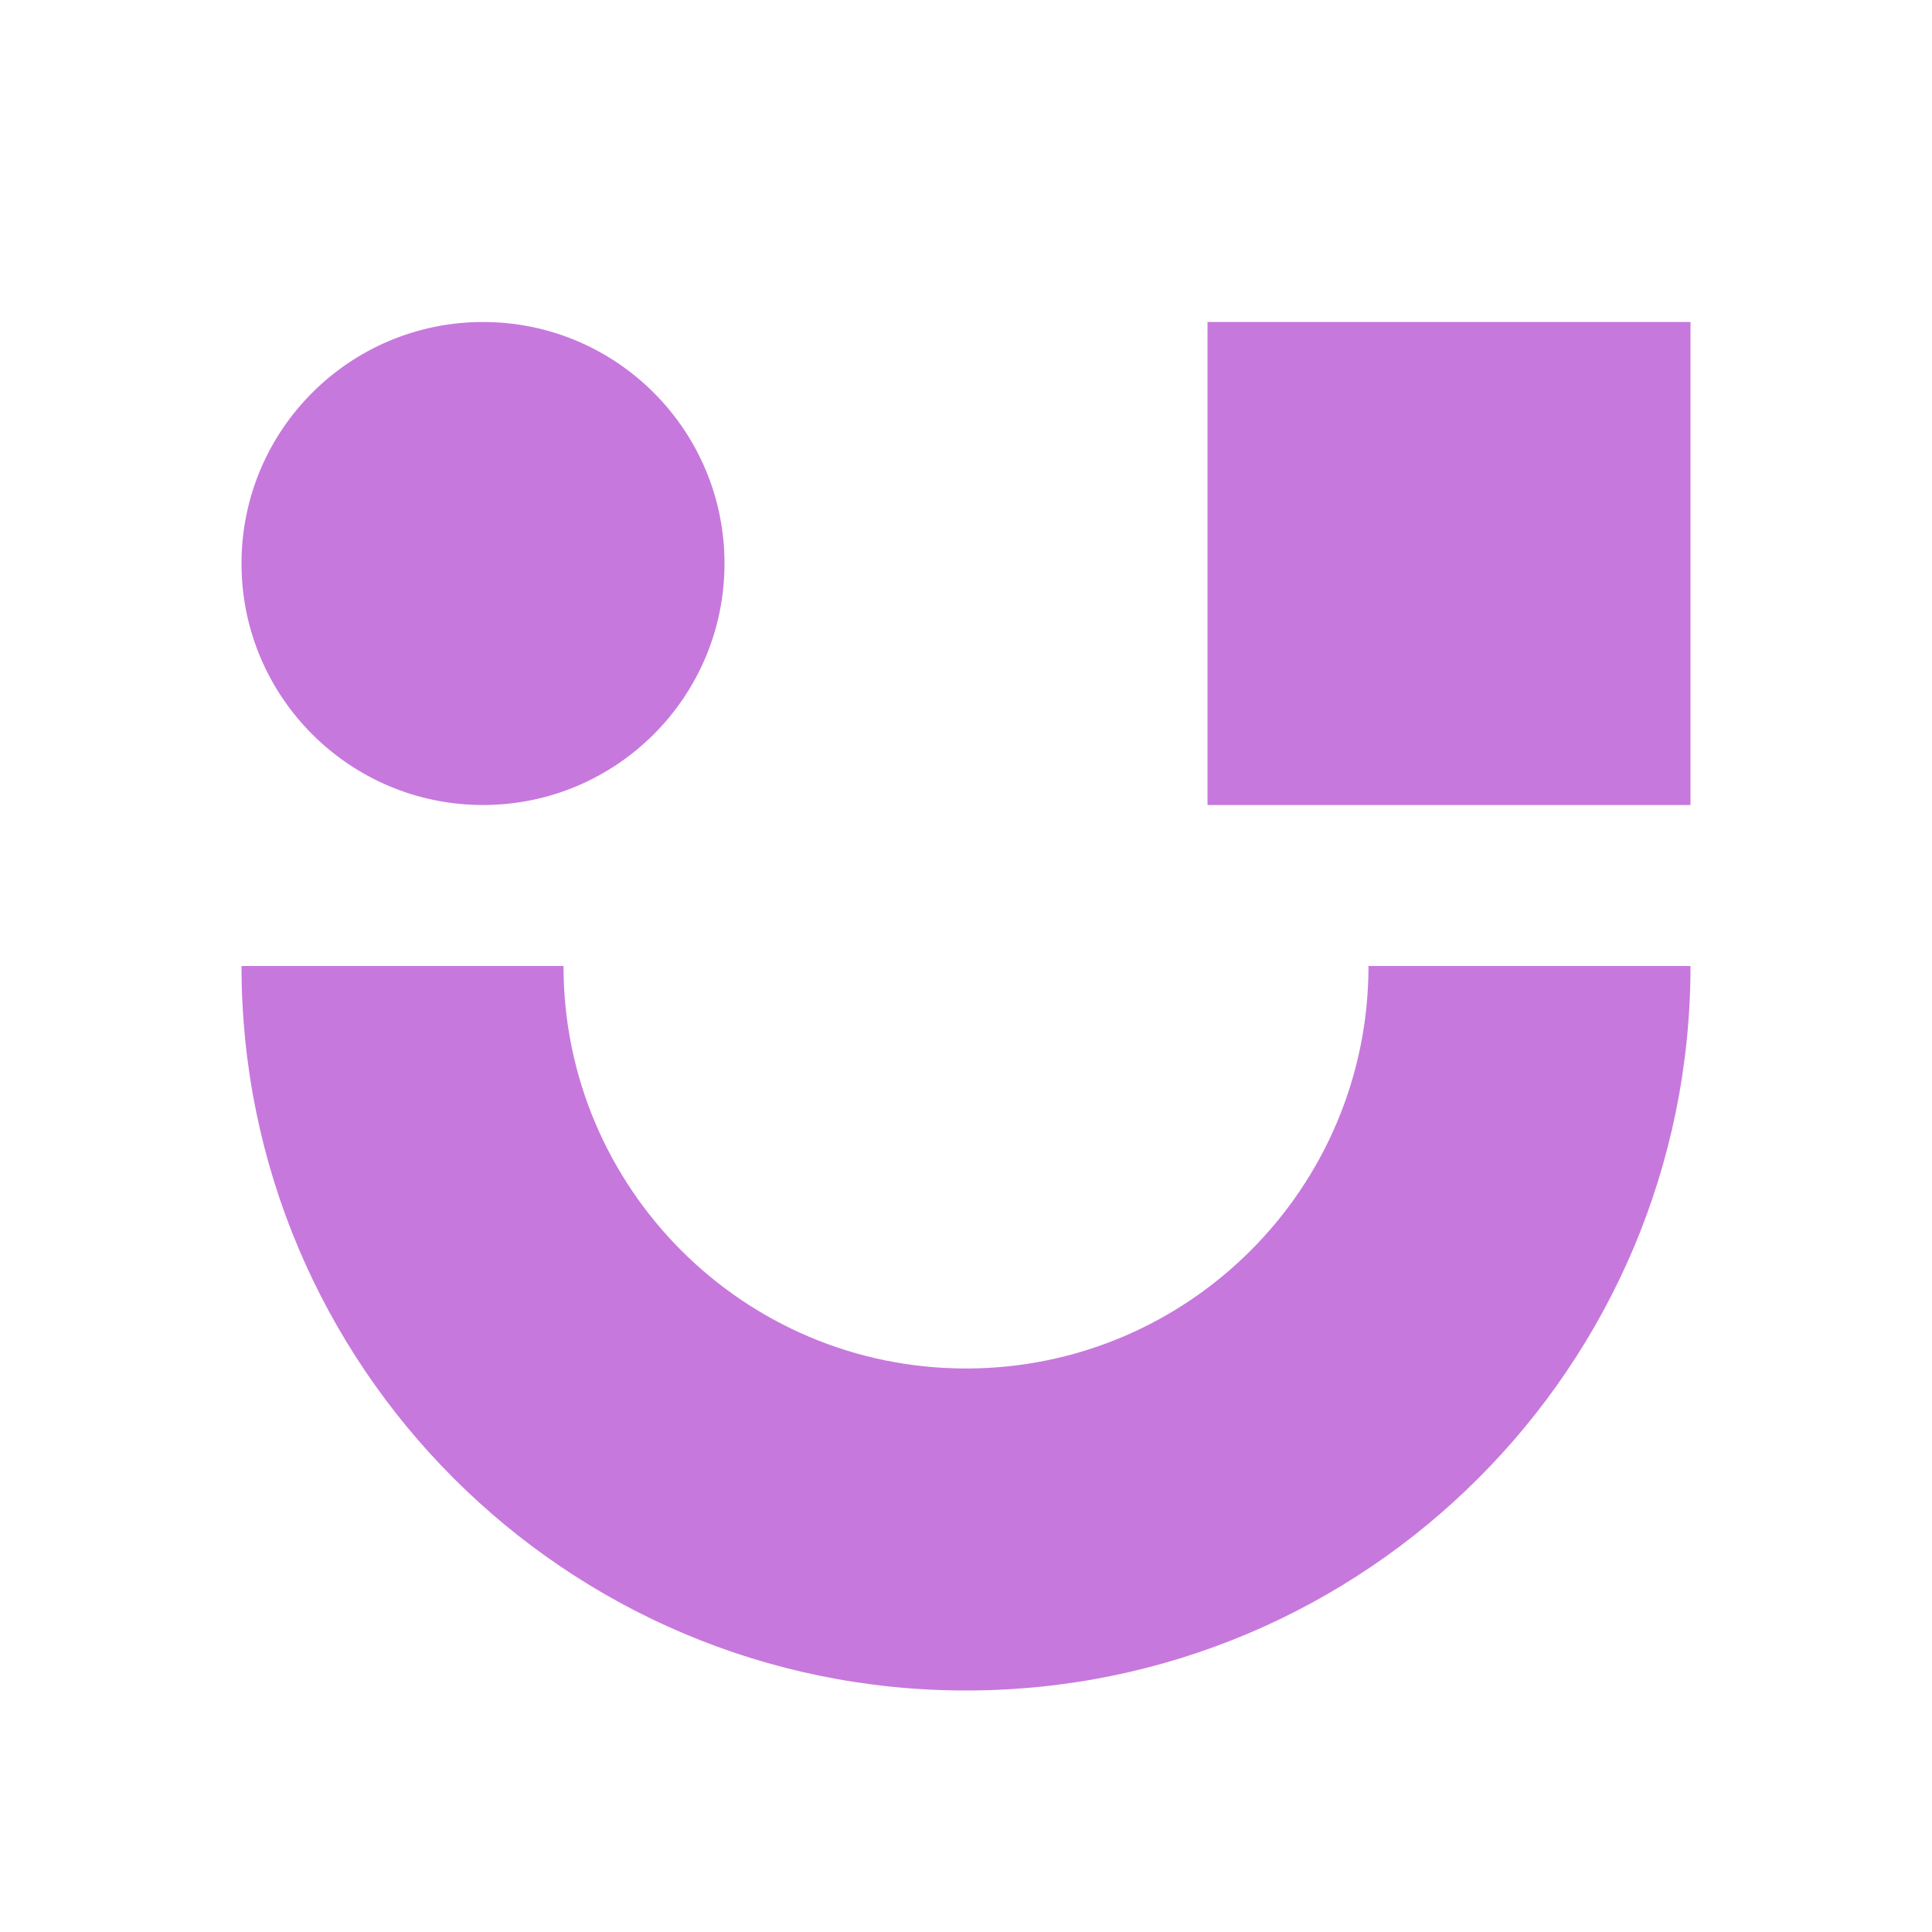<svg width="24" height="24" viewBox="0 0 24 24" fill="none" xmlns="http://www.w3.org/2000/svg"><path d="M15 4H21V10H15V4Z" fill="#C778DD" /><path d="M3 12C3 16.971 7.029 21 12 21C16.971 21 21 16.971 21 12H17C17 14.761 14.761 17 12 17C9.239 17 7 14.761 7 12H3Z" fill="#C778DD" /><path d="M6 10C7.657 10 9 8.657 9 7C9 5.343 7.657 4 6 4C4.343 4 3 5.343 3 7C3 8.657 4.343 10 6 10Z" fill="#C778DD" /></svg>